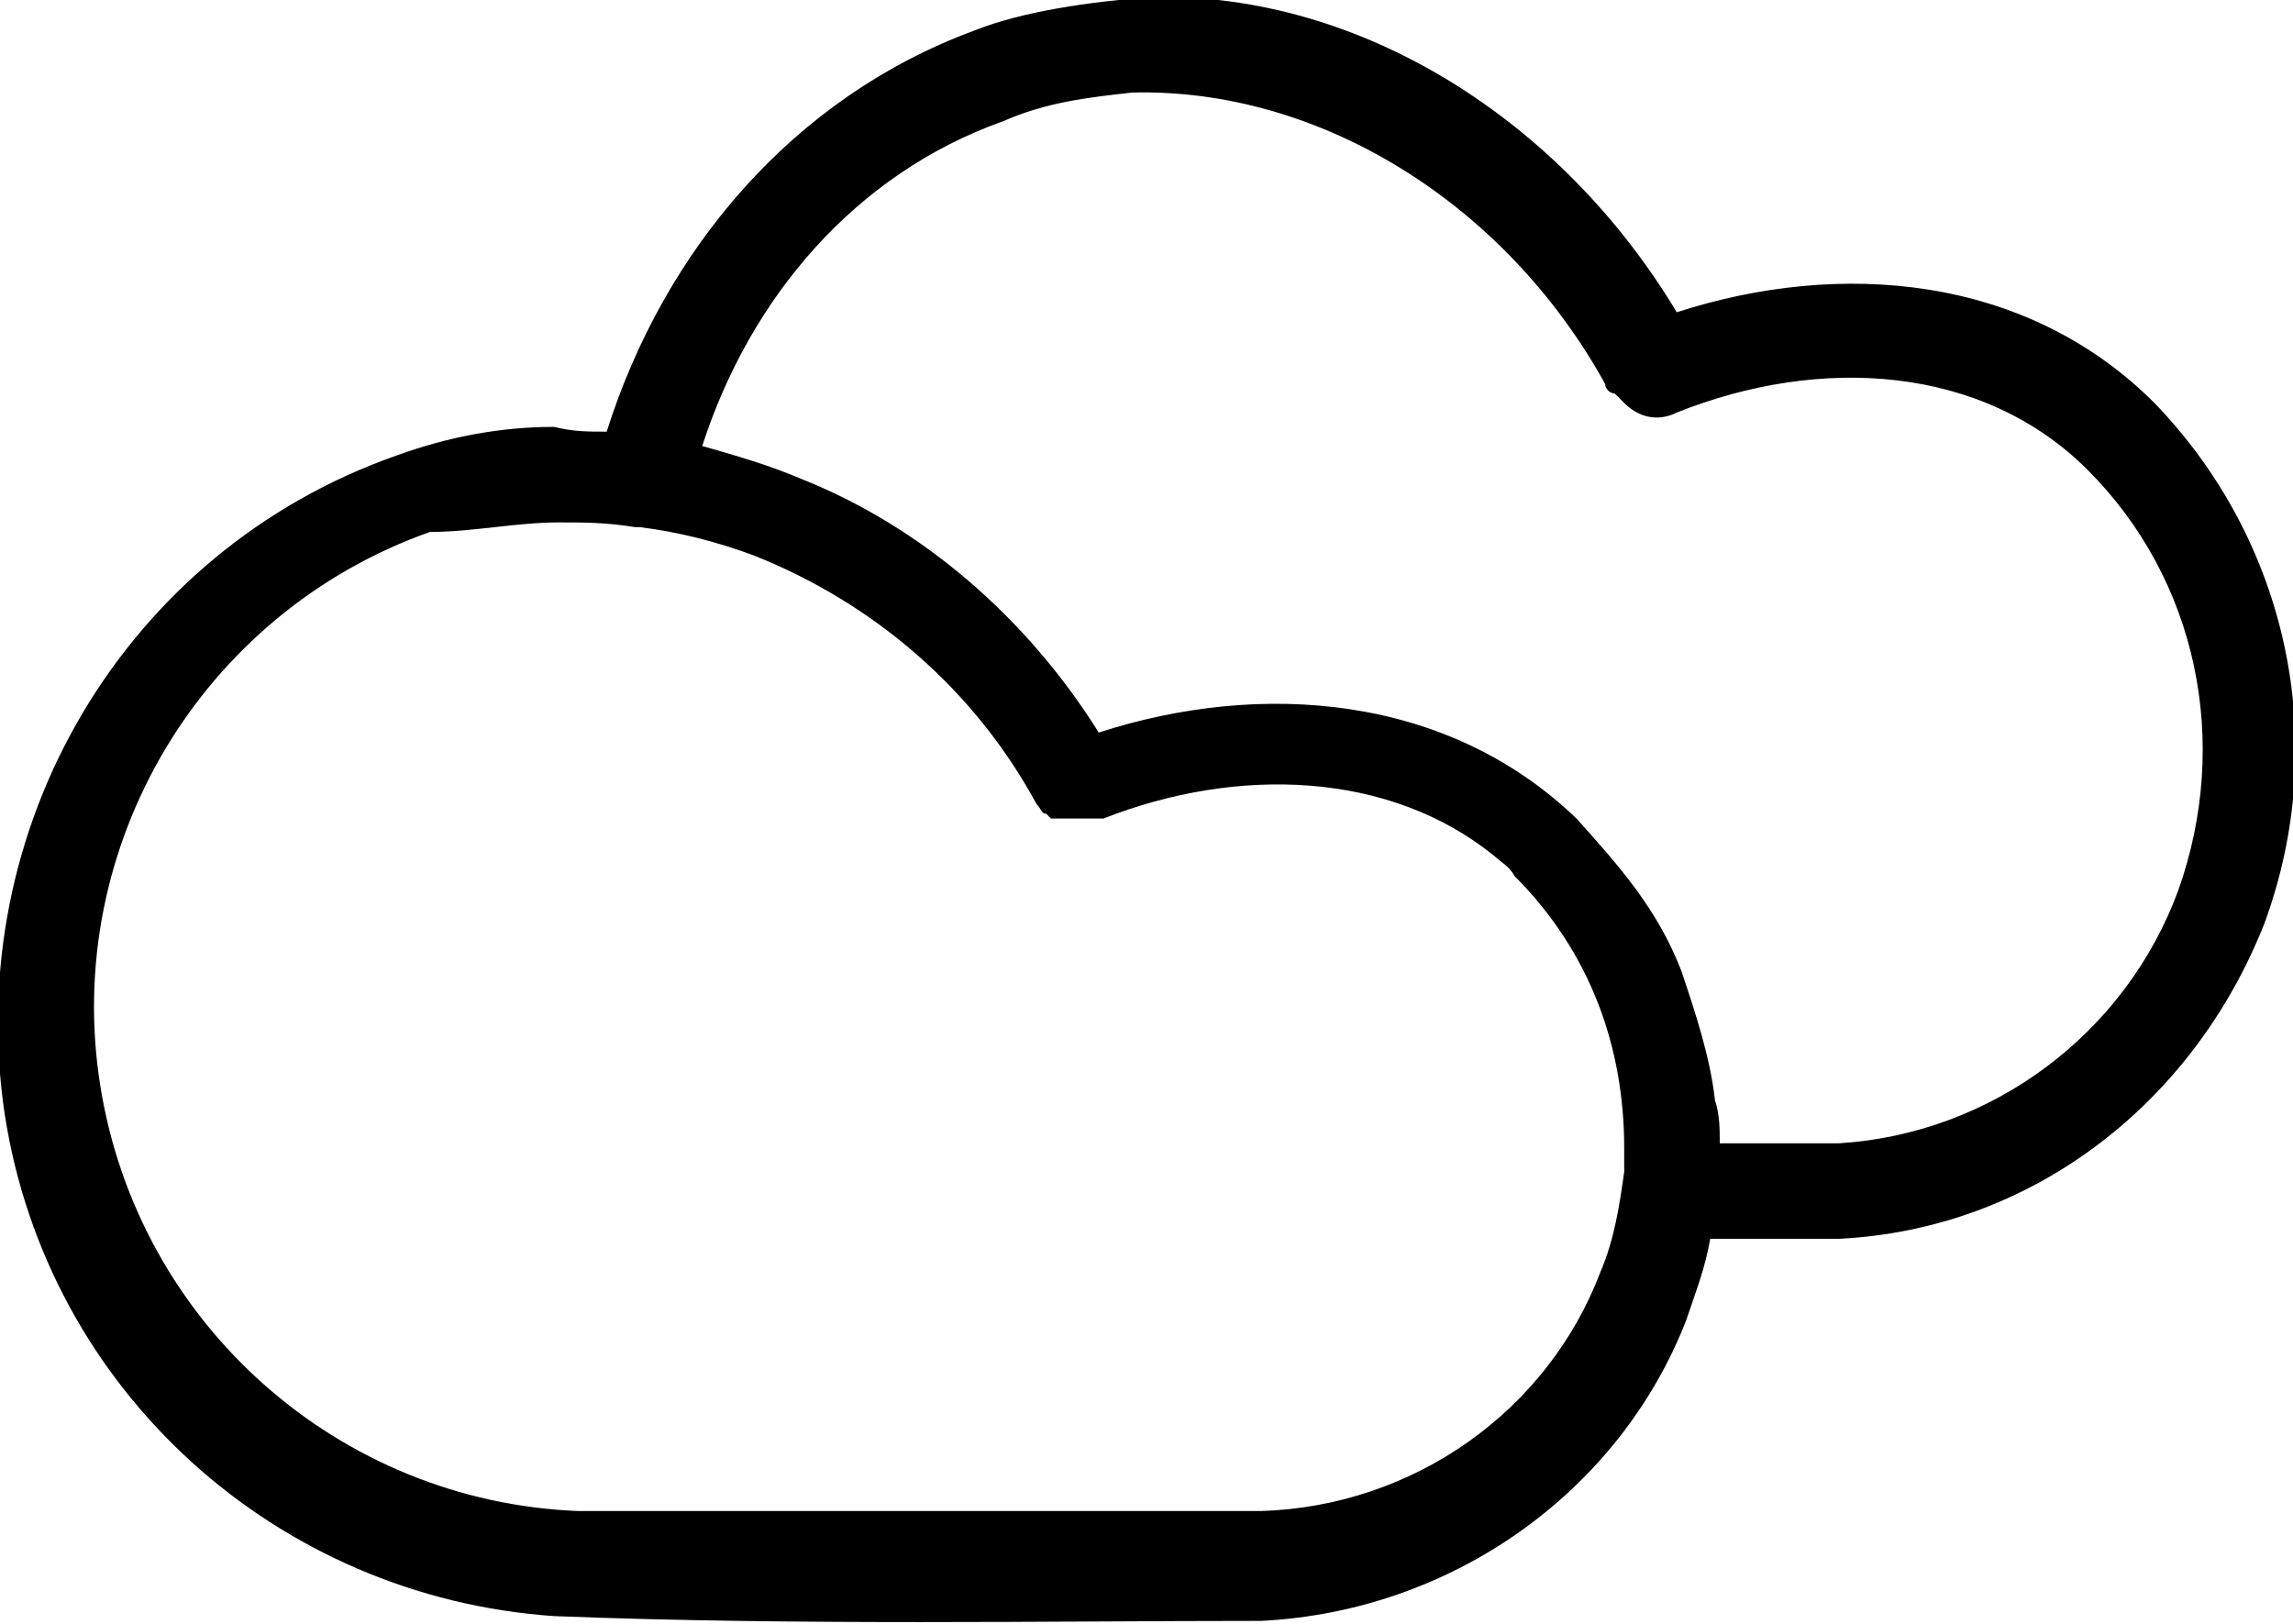 <?xml version="1.0" encoding="utf-8"?>
<!-- Generator: Adobe Illustrator 21.0.2, SVG Export Plug-In . SVG Version: 6.00 Build 0)  -->
<svg version="1.1"
	 id="Layer_1" xmlns:cc="http://creativecommons.org/ns#" xmlns:dc="http://purl.org/dc/elements/1.1/" xmlns:inkscape="http://www.inkscape.org/namespaces/inkscape" xmlns:rdf="http://www.w3.org/1999/02/22-rdf-syntax-ns#" xmlns:sodipodi="http://sodipodi.sourceforge.net/DTD/sodipodi-0.dtd" xmlns:svg="http://www.w3.org/2000/svg"
	 xmlns="http://www.w3.org/2000/svg" xmlns:xlink="http://www.w3.org/1999/xlink" x="0px" y="0px" viewBox="0 0 48 34"
	 style="enable-background:new 0 0 48 34;" xml:space="preserve">
<g transform="translate(0,-1004.362)">
	<path d="M20.4,1005c-3.8,1.4-6.5,4.6-7.7,8.4c-0.4,0-0.7,0-1.1-0.1l0,0c-1.1,0-2.2,0.2-3.3,0.6c-5.7,2-9.1,7.8-8.2,13.8
		c0.9,5.8,5.7,10.1,11.5,10.5c5.1,0.2,10.4,0.1,14.8,0.1c4-0.2,7.5-2.7,8.9-6.3c0.2-0.6,0.4-1.1,0.5-1.7h2.6c0,0,0,0,0.1,0
		c4-0.2,7.4-2.8,8.9-6.6c1.4-3.8,0.5-8-2.3-10.9c-2.7-2.7-6.6-3-10-1.9c-2.4-4-6.6-6.7-11-6.6C22.8,1004.4,21.4,1004.6,20.4,1005
		L20.4,1005z M23.7,1006.3L23.7,1006.3c3.9-0.1,7.8,2.3,9.9,6.1c0,0.1,0.1,0.2,0.2,0.2l0.2,0.2c0.3,0.3,0.7,0.4,1.1,0.2
		c3-1.2,6.4-1,8.6,1.2c2.3,2.3,3,5.7,1.9,8.8c-1.1,3-3.9,5.1-7.1,5.3H36c0,0,0,0,0,0c0-0.3,0-0.6-0.1-0.9c0,0,0,0,0,0
		c-0.1-0.9-0.4-1.8-0.7-2.7c-0.5-1.3-1.3-2.2-2.2-3.2c-2.7-2.6-6.6-2.9-10-1.8c-1.5-2.4-3.7-4.3-6.2-5.3c-0.7-0.3-1.4-0.5-2.1-0.7
		c1-3.1,3.2-5.7,6.3-6.8C21.9,1006.5,22.8,1006.4,23.7,1006.3L23.7,1006.3z M11.7,1015.3L11.7,1015.3c0.5,0,1,0,1.6,0.1
		c0,0,0,0,0.1,0c0.8,0.1,1.6,0.3,2.4,0.6c2.5,1,4.6,2.8,5.9,5.2c0.1,0.1,0.1,0.2,0.2,0.2l0.1,0.1l0,0c0,0,0,0,0.1,0c0,0,0,0,0.1,0
		c0,0,0,0,0,0l0,0c0,0,0,0,0.1,0c0,0,0,0,0.1,0c0,0,0,0,0,0c0,0,0,0,0,0c0,0,0,0,0,0c0,0,0,0,0.1,0c0,0,0,0,0,0c0.2,0,0.4,0,0.6,0
		c2.8-1.1,6-1,8.2,0.8c0.1,0.1,0.3,0.2,0.4,0.4c0,0,0,0,0,0c1.6,1.6,2.3,3.6,2.3,5.7c0,0.2,0,0.3,0,0.5c-0.1,0.7-0.2,1.4-0.5,2.1
		c-1.1,2.9-3.9,4.9-7.1,5H12.2c0,0-0.1,0-0.1,0c-5-0.2-9.2-3.9-10-8.9c-0.8-5,2.1-9.9,6.9-11.6C9.9,1015.5,10.8,1015.3,11.7,1015.3
		L11.7,1015.3z"/>
</g>
</svg>
